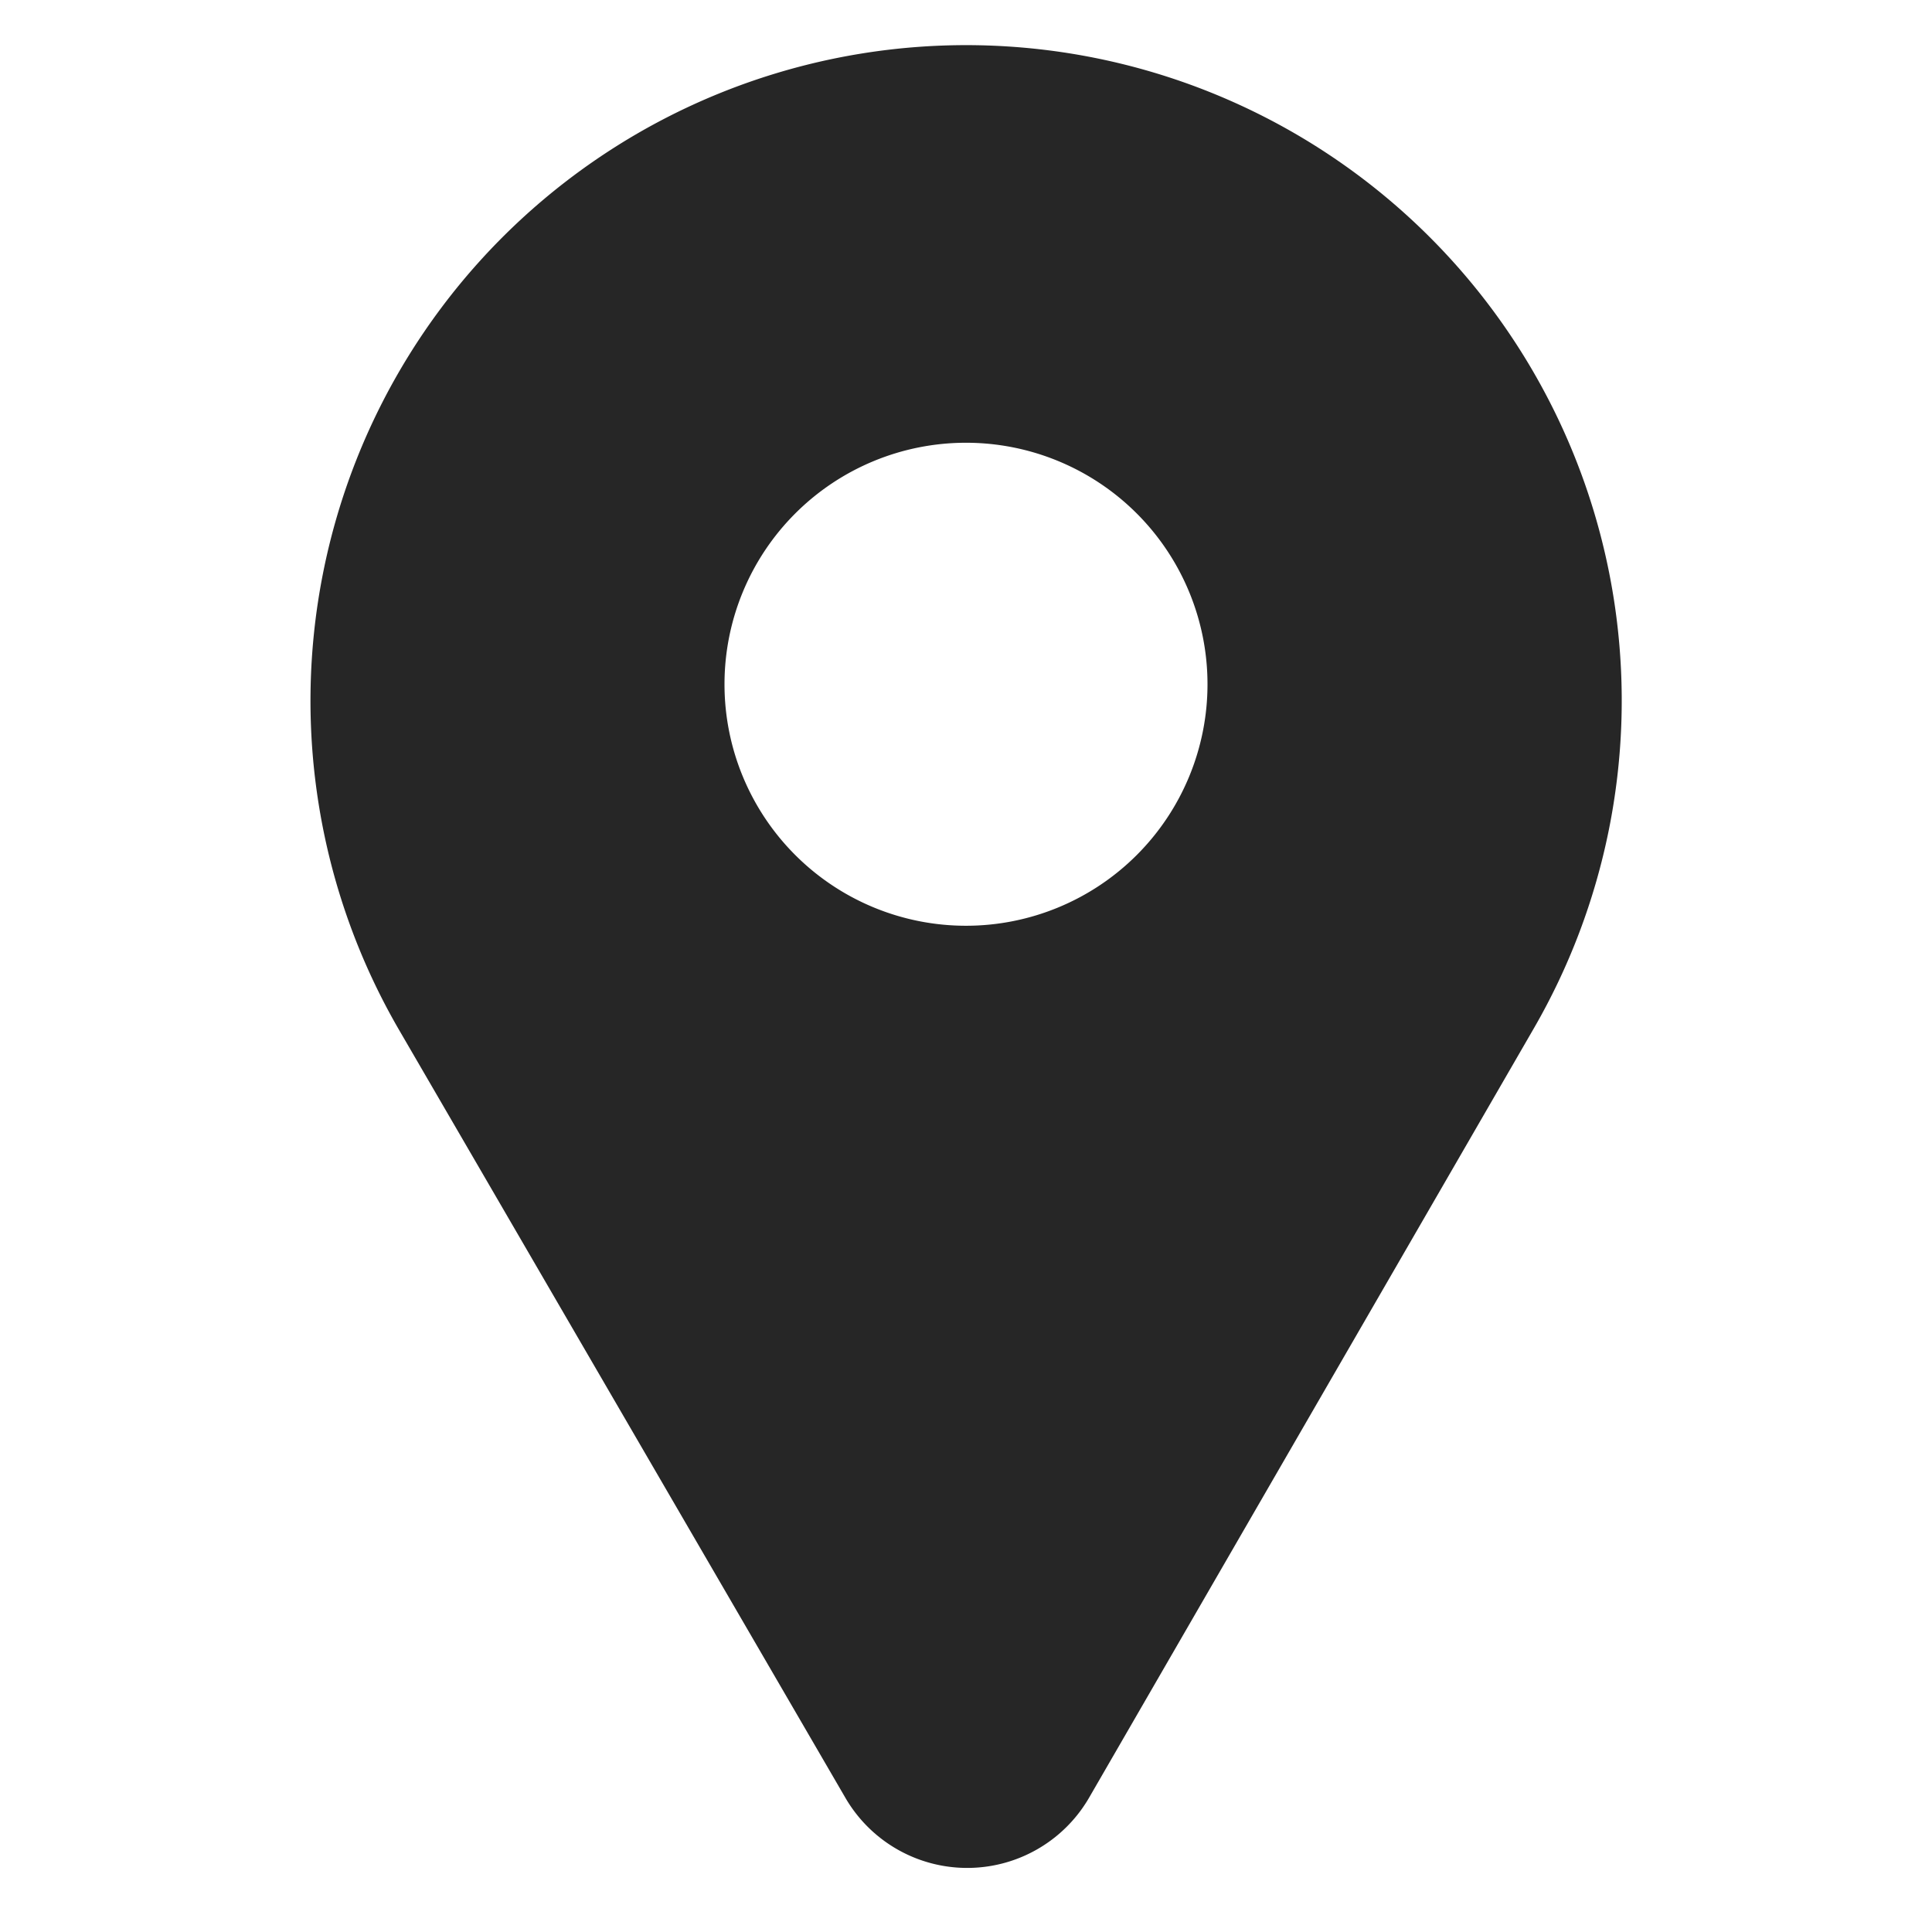 <svg xmlns="http://www.w3.org/2000/svg" width="24" height="24">
    <path fill="#262626" fill-rule="evenodd" d="M17.76 2.945A8.145 8.145 0 004.955 12.79l5.545 9.54a1.75 1.75 0 003.03 0l5.515-9.54a8.14 8.14 0 00-1.285-9.845zM12 11.5a3 3 0 110-6 3 3 0 010 6z"/>
</svg>
